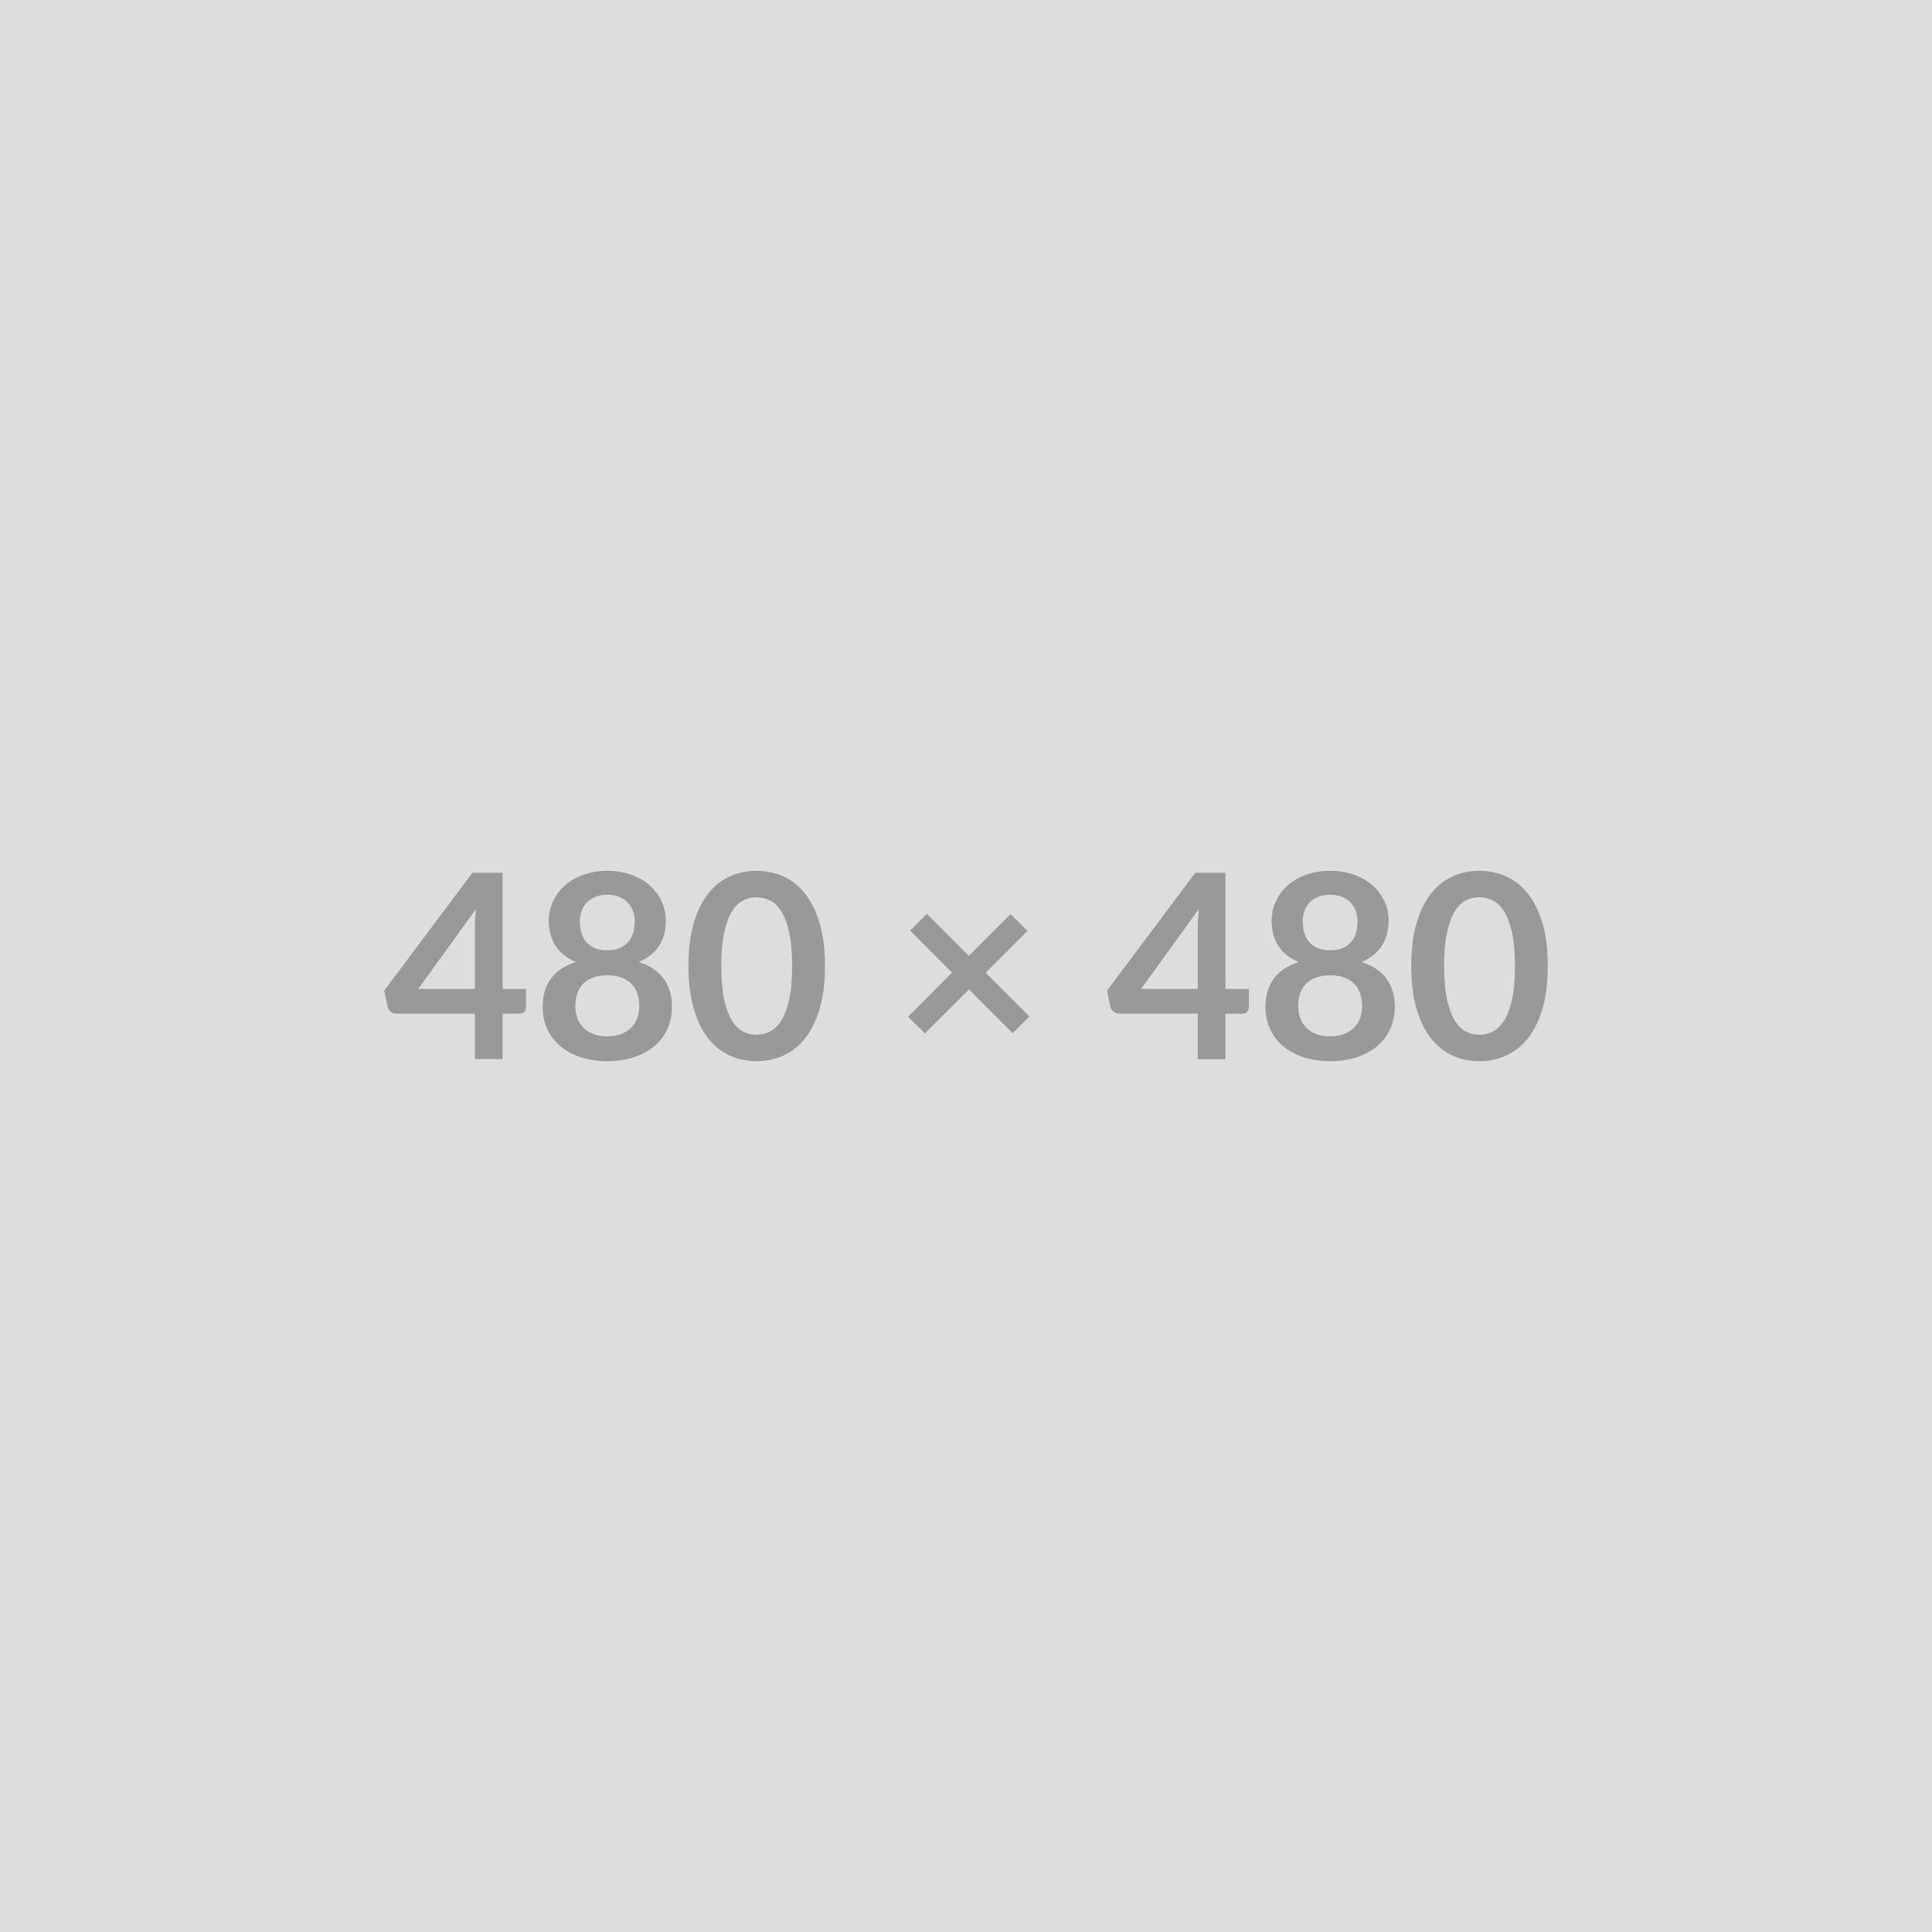 <svg xmlns="http://www.w3.org/2000/svg" width="480" height="480" viewBox="0 0 480 480"><rect width="100%" height="100%" fill="#DDDDDD"/><path fill="#999999" d="M103.905 245.695h14.08v-15.14q0-2.14.29-4.73l-14.37 19.87Zm20.96 0h5.83v4.58q0 .64-.42 1.1-.42.46-1.18.46h-4.23v11.3h-6.88v-11.3h-19.52q-.8 0-1.41-.49-.6-.5-.76-1.23l-.84-4 21.92-29.28h7.49v28.86Zm26.02 11.78q1.95 0 3.42-.56t2.48-1.56q1.01-.99 1.52-2.36.51-1.38.51-2.98 0-3.81-2.11-5.76-2.11-1.95-5.82-1.95-3.71 0-5.83 1.95-2.11 1.95-2.11 5.76 0 1.6.51 2.98.52 1.37 1.52 2.36 1.01 1 2.48 1.56 1.48.56 3.43.56Zm0-35.17q-1.76 0-3.04.54-1.28.55-2.13 1.46-.85.91-1.25 2.09-.4 1.19-.4 2.5 0 1.38.34 2.67.33 1.3 1.13 2.31.8 1 2.12 1.61 1.31.61 3.23.61t3.23-.61q1.31-.61 2.11-1.61.8-1.01 1.14-2.31.33-1.29.33-2.67 0-1.31-.41-2.5-.42-1.18-1.25-2.09-.83-.91-2.11-1.46-1.28-.54-3.04-.54Zm7.81 16.7q4.22 1.38 6.24 4.21 2.01 2.83 2.01 6.93 0 3.07-1.17 5.57-1.16 2.49-3.28 4.25-2.11 1.76-5.07 2.72-2.96.96-6.54.96-3.59 0-6.55-.96t-5.07-2.72q-2.11-1.76-3.28-4.25-1.17-2.5-1.17-5.57 0-4.1 2.02-6.93t6.24-4.21q-3.36-1.41-5.04-4-1.68-2.59-1.68-6.24 0-2.62 1.07-4.89 1.07-2.28 2.99-3.96 1.92-1.68 4.6-2.62 2.67-.94 5.87-.94t5.87.94q2.67.94 4.59 2.62 1.92 1.68 2.99 3.96 1.08 2.27 1.08 4.89 0 3.65-1.68 6.24-1.68 2.59-5.04 4Zm46.27.99q0 6.05-1.3 10.52-1.29 4.46-3.58 7.37t-5.41 4.34q-3.12 1.42-6.74 1.42-3.61 0-6.7-1.42-3.09-1.43-5.36-4.34-2.27-2.91-3.55-7.37-1.28-4.47-1.28-10.52 0-6.08 1.28-10.52 1.28-4.45 3.55-7.36 2.27-2.92 5.36-4.34 3.09-1.42 6.7-1.42 3.62 0 6.74 1.42t5.41 4.34q2.29 2.91 3.58 7.36 1.3 4.44 1.3 10.52Zm-8.16 0q0-5.02-.74-8.32-.73-3.29-1.97-5.24-1.23-1.96-2.83-2.74-1.6-.78-3.33-.78-1.69 0-3.28.78-1.58.78-2.8 2.74-1.21 1.95-1.93 5.24-.72 3.3-.72 8.32 0 5.03.72 8.32.72 3.3 1.93 5.25 1.22 1.95 2.8 2.74 1.59.78 3.28.78 1.73 0 3.33-.78 1.6-.79 2.83-2.74 1.24-1.95 1.97-5.25.74-3.29.74-8.32Zm58.97 12.55-4.19 4.13-10.85-10.85-10.94 10.91-4.19-4.13 10.94-10.97-10.43-10.44 4.16-4.16 10.43 10.44 10.37-10.37 4.22 4.16-10.4 10.4 10.88 10.88Zm27.72-6.85h14.08v-15.14q0-2.14.28-4.73l-14.36 19.87Zm20.96 0h5.82v4.58q0 .64-.42 1.1-.41.46-1.18.46h-4.22v11.3h-6.88v-11.3h-19.52q-.8 0-1.41-.49-.61-.5-.77-1.23l-.83-4 21.92-29.28h7.49v28.86Zm26.01 11.78q1.95 0 3.43-.56 1.47-.56 2.48-1.56 1-.99 1.52-2.36.51-1.38.51-2.98 0-3.81-2.11-5.76-2.12-1.95-5.83-1.95t-5.82 1.95q-2.11 1.95-2.11 5.76 0 1.6.51 2.98.51 1.37 1.52 2.36 1.01 1 2.48 1.56t3.42.56Zm0-35.17q-1.76 0-3.04.54-1.28.55-2.13 1.46-.84.91-1.24 2.09-.4 1.19-.4 2.5 0 1.38.33 2.67.34 1.3 1.14 2.31.8 1 2.11 1.61 1.31.61 3.23.61t3.23-.61q1.32-.61 2.12-1.61.8-1.01 1.13-2.31.34-1.29.34-2.67 0-1.31-.42-2.5-.41-1.18-1.25-2.09-.83-.91-2.11-1.46-1.28-.54-3.04-.54Zm7.81 16.7q4.22 1.38 6.24 4.21 2.02 2.83 2.02 6.93 0 3.07-1.17 5.57-1.17 2.49-3.28 4.25-2.11 1.76-5.07 2.72-2.96.96-6.55.96-3.58 0-6.54-.96t-5.07-2.72q-2.12-1.76-3.28-4.25-1.17-2.5-1.17-5.57 0-4.1 2.01-6.93 2.02-2.83 6.24-4.21-3.36-1.41-5.04-4-1.68-2.59-1.68-6.24 0-2.62 1.08-4.89 1.07-2.28 2.99-3.96 1.92-1.68 4.59-2.62 2.67-.94 5.87-.94t5.87.94q2.68.94 4.6 2.62 1.92 1.68 2.99 3.96 1.07 2.27 1.07 4.89 0 3.65-1.68 6.24-1.68 2.59-5.04 4Zm46.27.99q0 6.05-1.29 10.52-1.3 4.46-3.59 7.37t-5.41 4.34q-3.12 1.42-6.73 1.42-3.62 0-6.71-1.42-3.08-1.43-5.36-4.34-2.27-2.91-3.55-7.37-1.28-4.47-1.28-10.52 0-6.08 1.28-10.52 1.28-4.45 3.55-7.36 2.28-2.92 5.36-4.34 3.09-1.42 6.71-1.42 3.61 0 6.73 1.42 3.12 1.42 5.41 4.34 2.29 2.91 3.59 7.36 1.29 4.44 1.29 10.52Zm-8.16 0q0-5.02-.73-8.32-.74-3.29-1.97-5.24-1.23-1.96-2.83-2.74-1.6-.78-3.33-.78-1.7 0-3.28.78-1.59.78-2.8 2.74-1.22 1.95-1.94 5.24-.72 3.3-.72 8.32 0 5.03.72 8.32.72 3.3 1.94 5.25 1.21 1.95 2.8 2.74 1.58.78 3.28.78 1.73 0 3.33-.78 1.6-.79 2.83-2.74 1.23-1.95 1.97-5.25.73-3.29.73-8.32Z"/></svg>